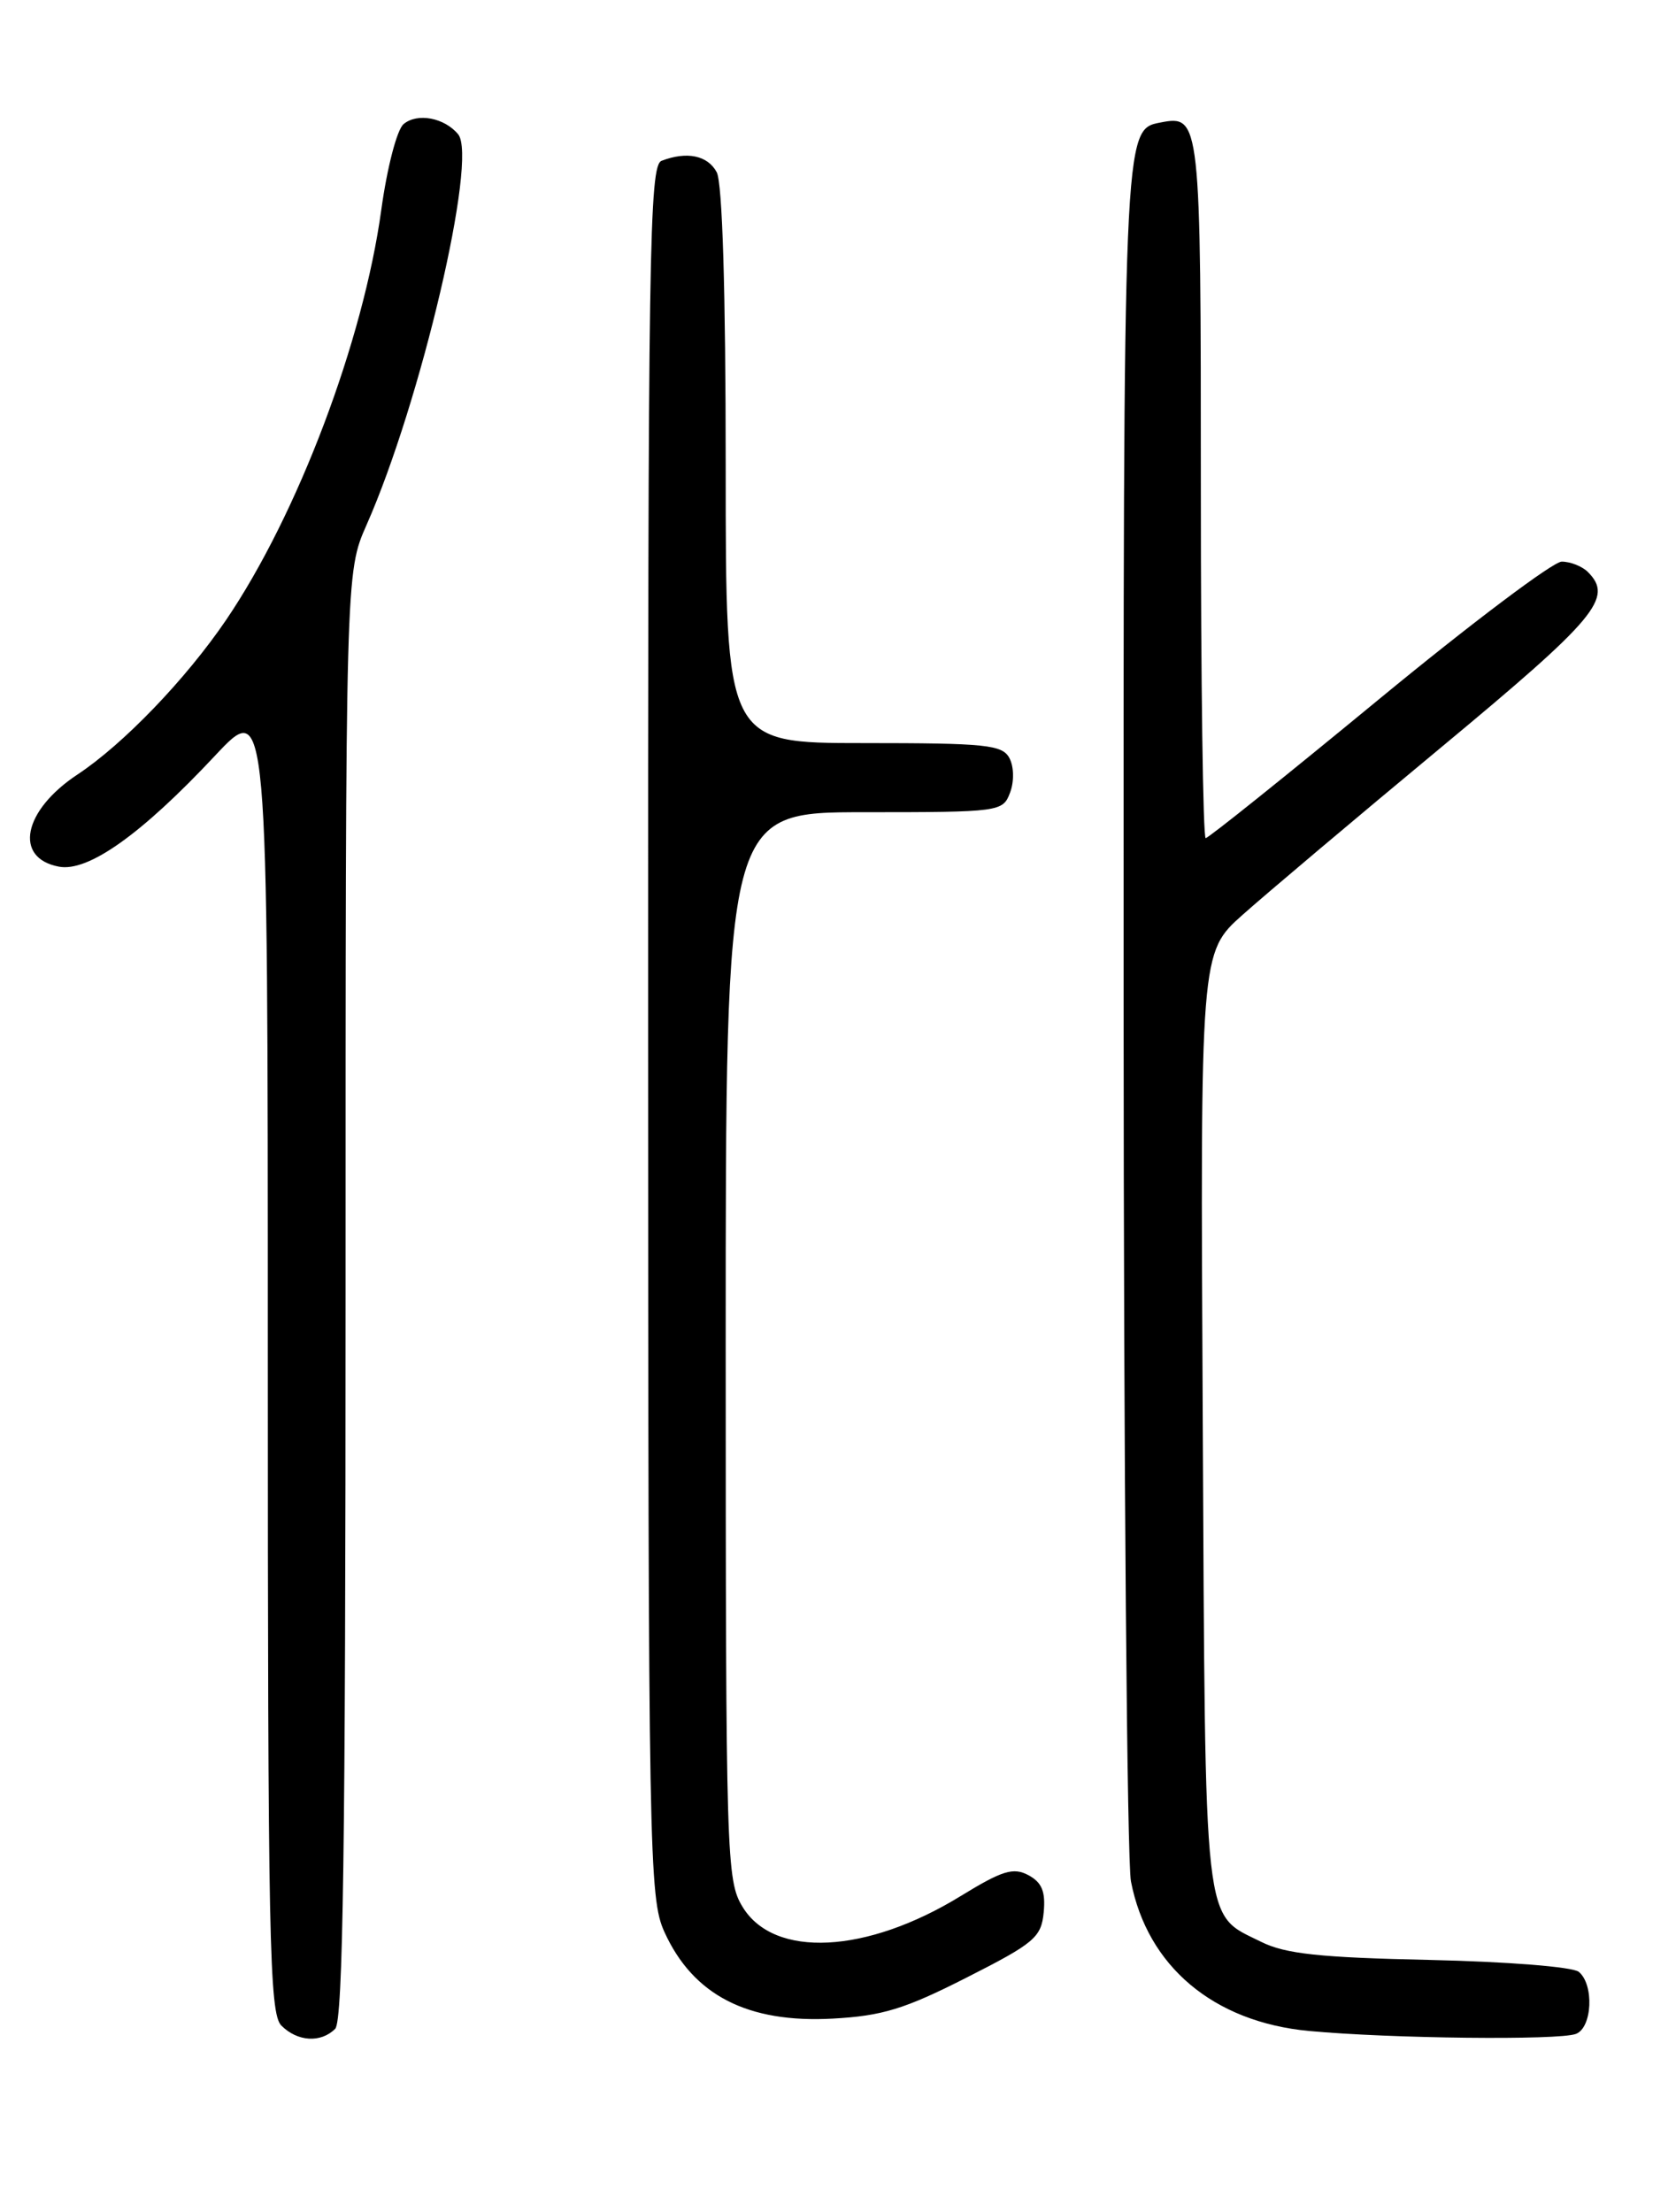 <?xml version="1.0" encoding="UTF-8" standalone="no"?>
<!DOCTYPE svg PUBLIC "-//W3C//DTD SVG 1.1//EN" "http://www.w3.org/Graphics/SVG/1.1/DTD/svg11.dtd" >
<svg xmlns="http://www.w3.org/2000/svg" xmlns:xlink="http://www.w3.org/1999/xlink" version="1.1" viewBox="0 0 194 256">
 <g >
 <path fill="currentColor"
d=" M 38.80 234.80 C 39.71 233.89 40.00 213.67 40.00 149.92 C 40.00 66.25 40.00 66.25 42.43 60.75 C 48.70 46.58 55.33 18.31 53.03 15.54 C 51.44 13.62 48.31 13.03 46.72 14.36 C 45.95 14.99 44.81 19.39 44.14 24.25 C 42.06 39.45 34.46 59.54 26.18 71.74 C 21.51 78.61 14.29 86.12 8.95 89.65 C 2.67 93.81 1.56 99.30 6.81 100.30 C 10.20 100.95 16.37 96.56 24.89 87.46 C 31.00 80.93 31.00 80.93 31.00 156.89 C 31.00 224.62 31.17 233.03 32.57 234.43 C 34.44 236.30 37.14 236.46 38.80 234.80 Z  M 182.42 235.39 C 184.31 234.67 184.54 229.69 182.75 228.21 C 182.05 227.63 174.48 227.03 165.50 226.83 C 152.81 226.56 148.77 226.13 145.99 224.74 C 139.22 221.38 139.53 224.13 139.22 164.37 C 138.93 110.24 138.93 110.24 143.84 105.87 C 146.53 103.47 156.87 94.75 166.81 86.50 C 184.84 71.53 186.79 69.19 183.80 66.20 C 183.14 65.54 181.78 65.00 180.77 65.00 C 179.77 65.00 170.21 72.20 159.53 81.00 C 148.85 89.80 139.87 97.00 139.56 97.00 C 139.25 97.00 139.00 78.83 139.00 56.62 C 139.00 13.72 138.95 13.28 134.32 14.18 C 130.02 15.01 130.03 14.70 130.06 116.50 C 130.07 169.85 130.46 215.41 130.91 217.74 C 132.81 227.57 140.47 234.01 151.50 235.05 C 160.88 235.93 180.45 236.15 182.42 235.39 Z  M 111.89 228.87 C 119.74 224.89 120.53 224.22 120.81 221.32 C 121.04 218.92 120.60 217.86 119.04 217.02 C 117.30 216.09 116.02 216.48 111.23 219.42 C 100.31 226.13 89.60 226.67 85.96 220.70 C 84.08 217.62 84.01 215.19 84.00 155.75 C 84.00 94.00 84.00 94.00 100.03 94.00 C 115.74 94.00 116.08 93.95 116.91 91.75 C 117.40 90.47 117.37 88.75 116.85 87.75 C 116.03 86.19 114.15 86.00 99.96 86.00 C 84.00 86.00 84.00 86.00 84.00 53.93 C 84.00 33.74 83.62 21.15 82.96 19.93 C 81.92 17.99 79.51 17.48 76.58 18.61 C 75.15 19.15 75.00 28.95 75.02 119.36 C 75.04 214.86 75.13 219.69 76.91 223.60 C 80.23 230.91 86.54 234.16 96.39 233.62 C 102.12 233.31 104.73 232.51 111.89 228.87 Z "/>
</g>
</svg>